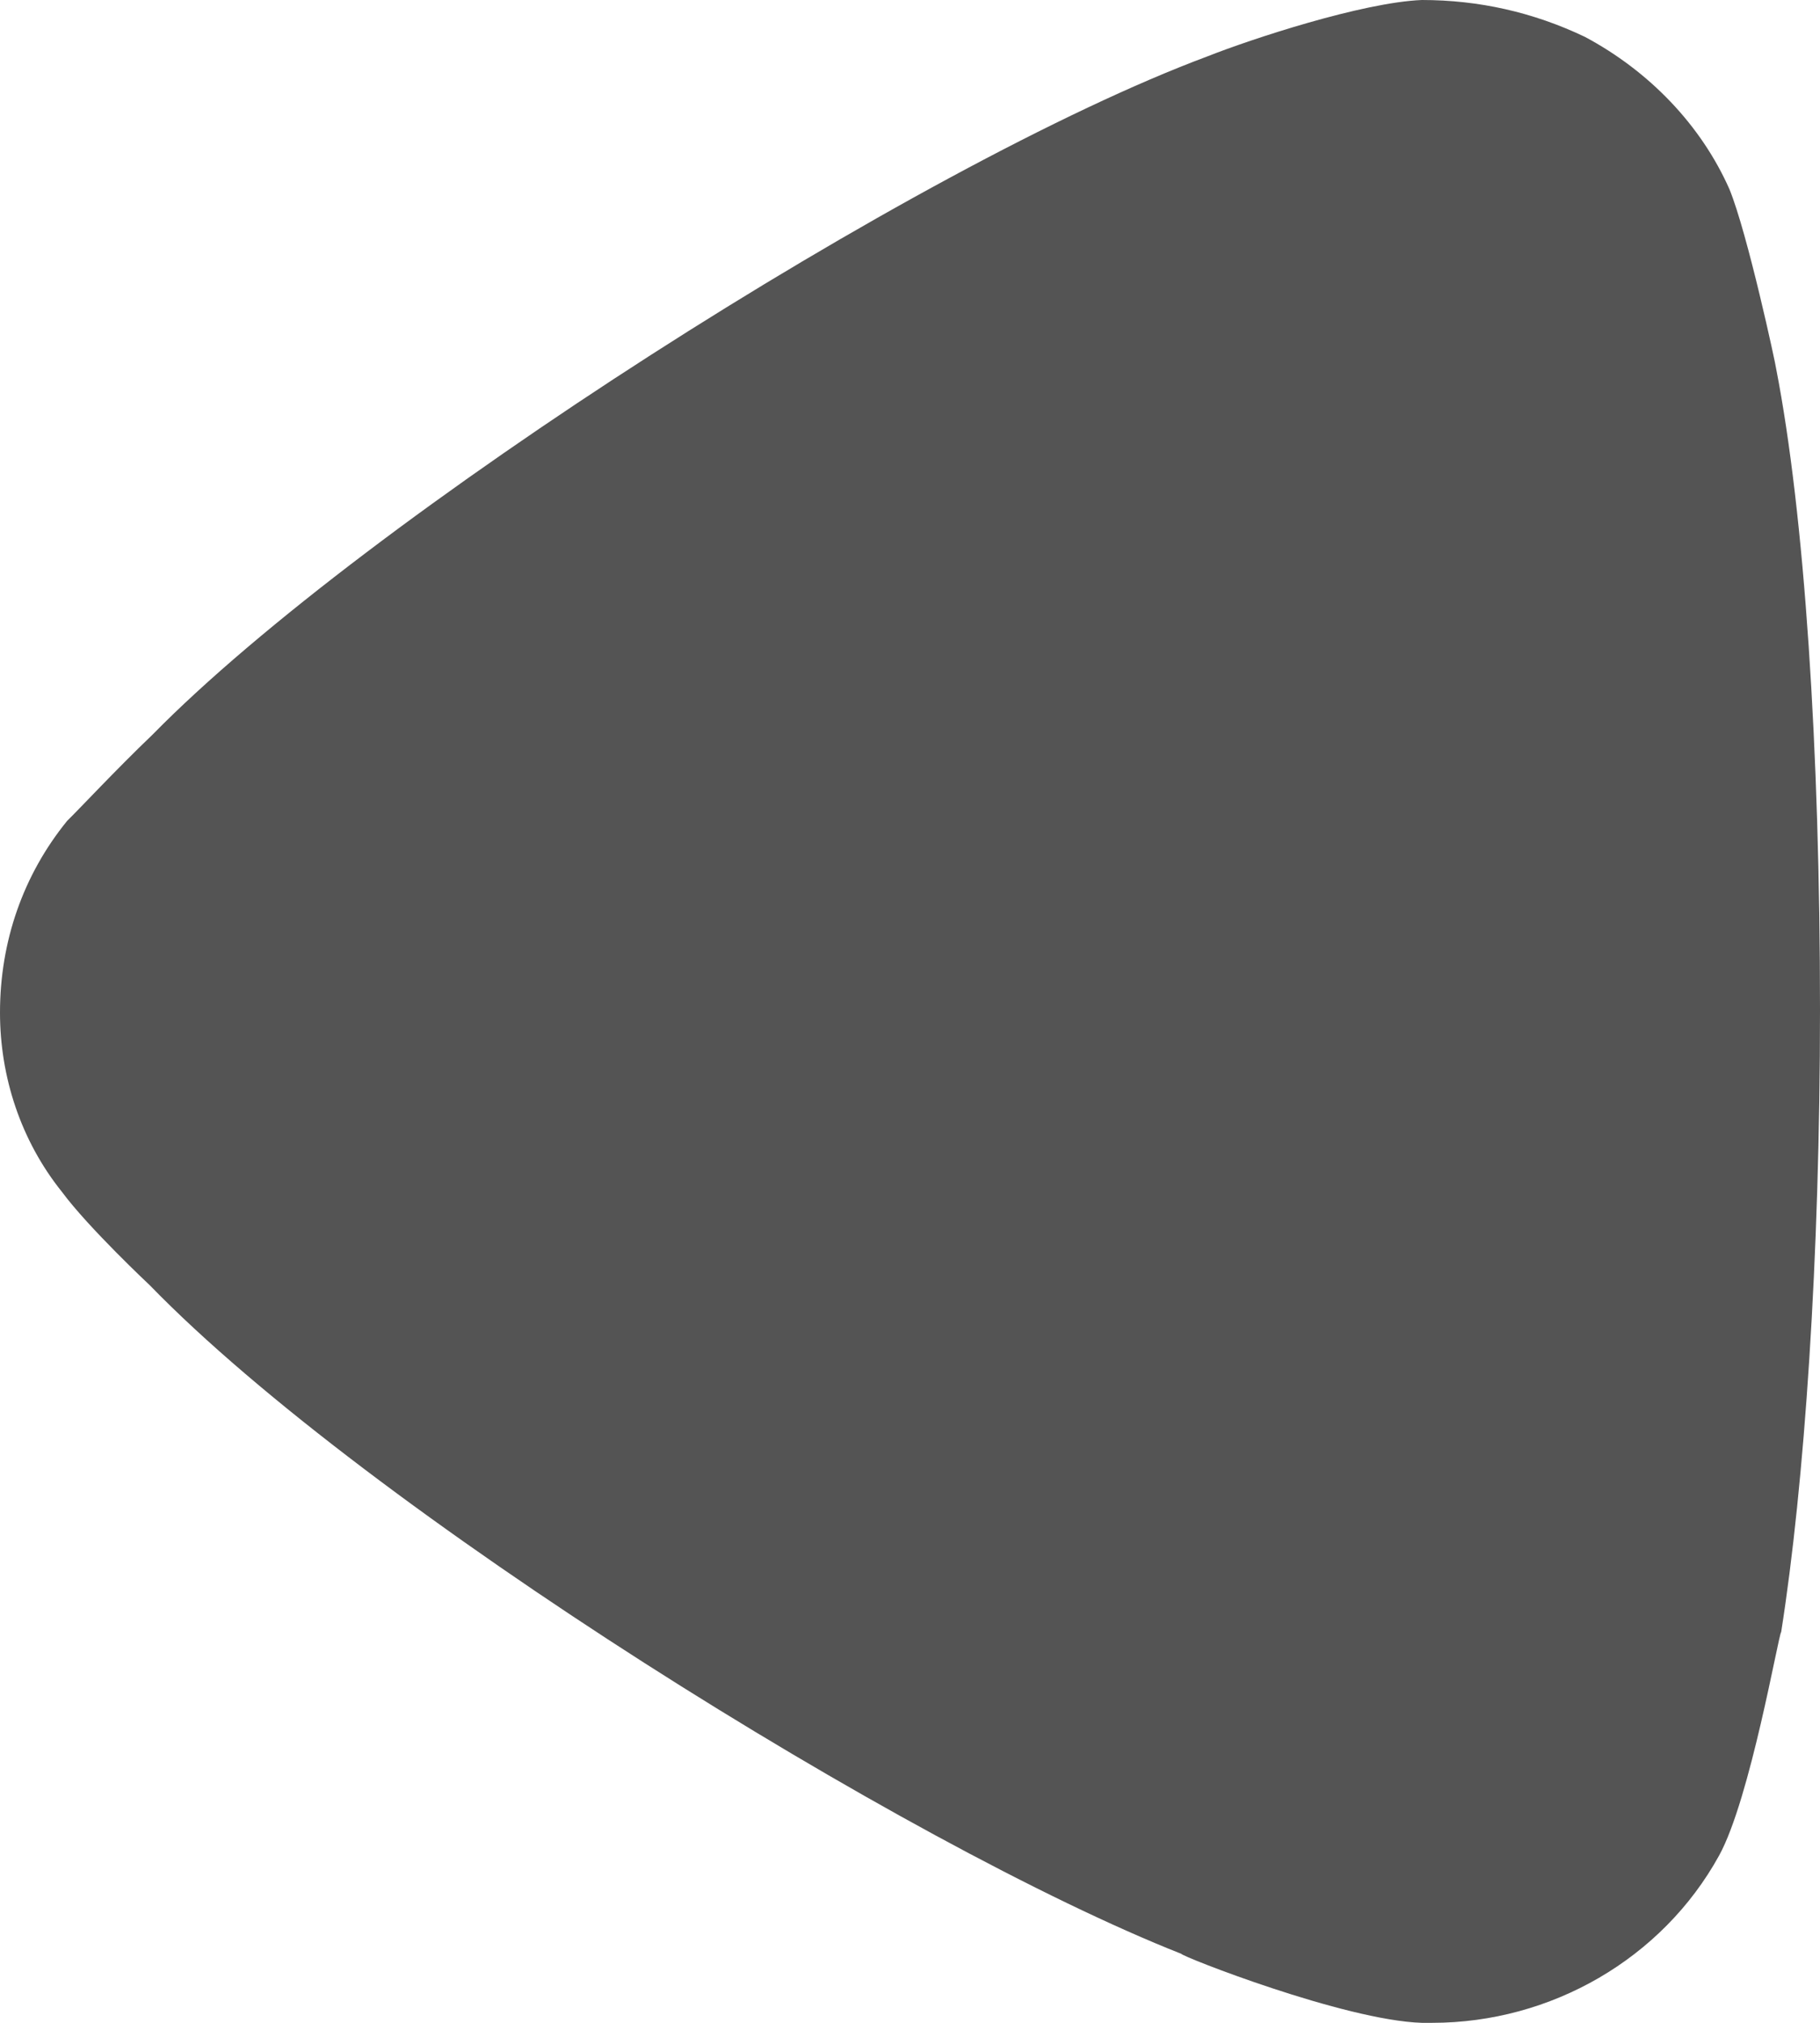 <svg width="9" height="10" viewBox="0 0 9 10" fill="none" xmlns="http://www.w3.org/2000/svg">
<path d="M0.332 4.058C0.383 4.009 0.575 3.803 0.754 3.632C1.803 2.563 4.538 0.813 5.97 0.279C6.187 0.193 6.737 0.012 7.031 0C7.312 0 7.581 0.06 7.837 0.182C8.156 0.352 8.412 0.619 8.552 0.935C8.642 1.154 8.783 1.81 8.783 1.822C8.923 2.539 9 3.705 9 4.993C9 6.221 8.923 7.339 8.808 8.068C8.795 8.079 8.655 8.894 8.501 9.173C8.22 9.683 7.67 10 7.082 10H7.031C6.648 9.988 5.842 9.671 5.842 9.659C4.487 9.124 1.815 7.46 0.741 6.354C0.741 6.354 0.438 6.07 0.307 5.893C0.102 5.638 0 5.322 0 5.006C0 4.653 0.115 4.325 0.332 4.058Z" fill="#545454"/>
</svg>
